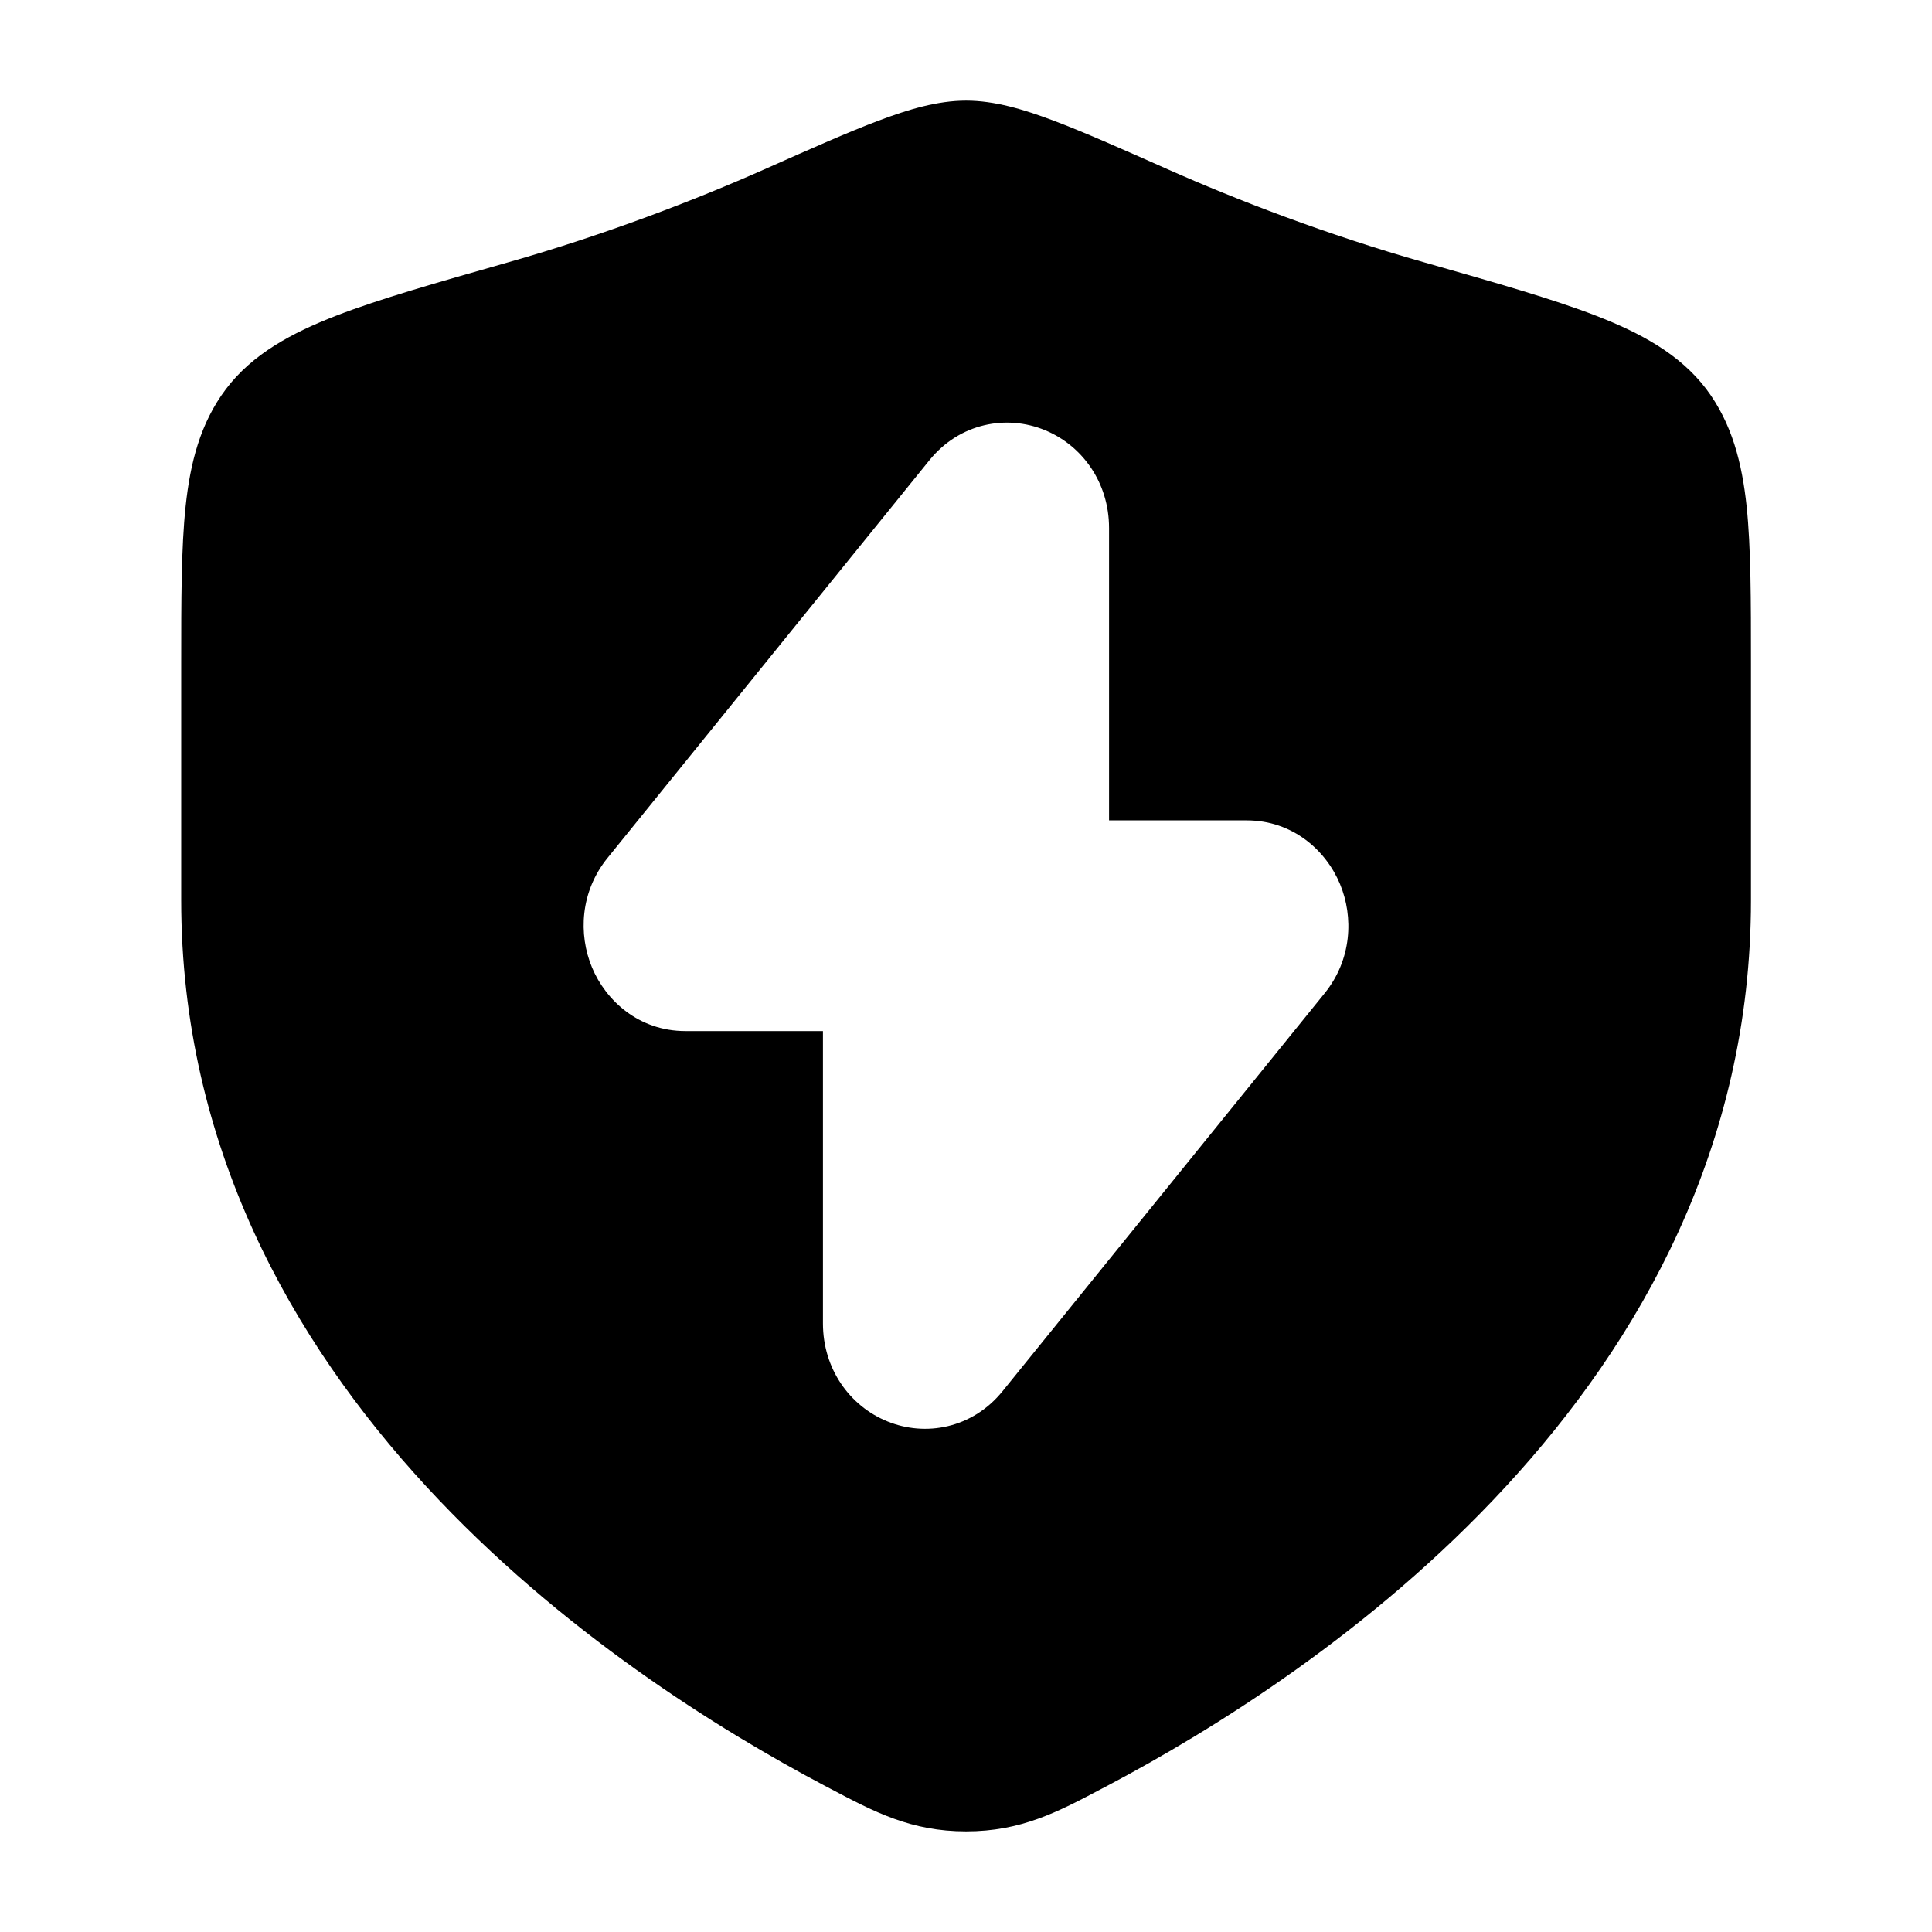 <svg width="24" height="24" viewBox="0 0 24 24" xmlns="http://www.w3.org/2000/svg">
    <path fill-rule="evenodd" clip-rule="evenodd" d="M12.001 1.25C11.647 1.25 11.284 1.359 10.916 1.498C10.543 1.638 10.077 1.845 9.497 2.103C8.643 2.482 7.516 2.917 6.308 3.26L6.308 3.26C5.426 3.511 4.713 3.714 4.173 3.923C3.63 4.134 3.138 4.395 2.807 4.833C2.486 5.258 2.363 5.754 2.306 6.289C2.251 6.806 2.251 7.454 2.251 8.239V8.239V11.183C2.251 14.239 3.631 16.662 5.298 18.468C6.96 20.269 8.94 21.494 10.245 22.183L10.308 22.216C10.864 22.51 11.318 22.75 12.001 22.75C12.684 22.75 13.139 22.51 13.694 22.216L13.757 22.183C15.062 21.494 17.043 20.269 18.704 18.468C20.372 16.662 21.751 14.239 21.751 11.183V8.239C21.751 7.454 21.751 6.806 21.697 6.289C21.64 5.754 21.516 5.258 21.196 4.833C20.864 4.395 20.372 4.134 19.829 3.923C19.289 3.714 18.576 3.511 17.695 3.26L17.695 3.26L17.695 3.26C16.486 2.917 15.359 2.482 14.506 2.103C13.925 1.845 13.459 1.638 13.086 1.498C12.718 1.359 12.356 1.25 12.001 1.25ZM13.777 6.559C13.777 5.995 13.445 5.534 12.979 5.343C12.505 5.148 11.921 5.253 11.545 5.718L7.546 10.659C7.207 11.078 7.183 11.607 7.354 12.018C7.526 12.43 7.936 12.808 8.514 12.808H10.223V16.44C10.223 17.004 10.555 17.466 11.021 17.656C11.495 17.851 12.079 17.746 12.455 17.281L16.454 12.34C16.793 11.922 16.817 11.392 16.646 10.982C16.474 10.569 16.064 10.191 15.486 10.191H13.777V6.559Z"/>
</svg>

